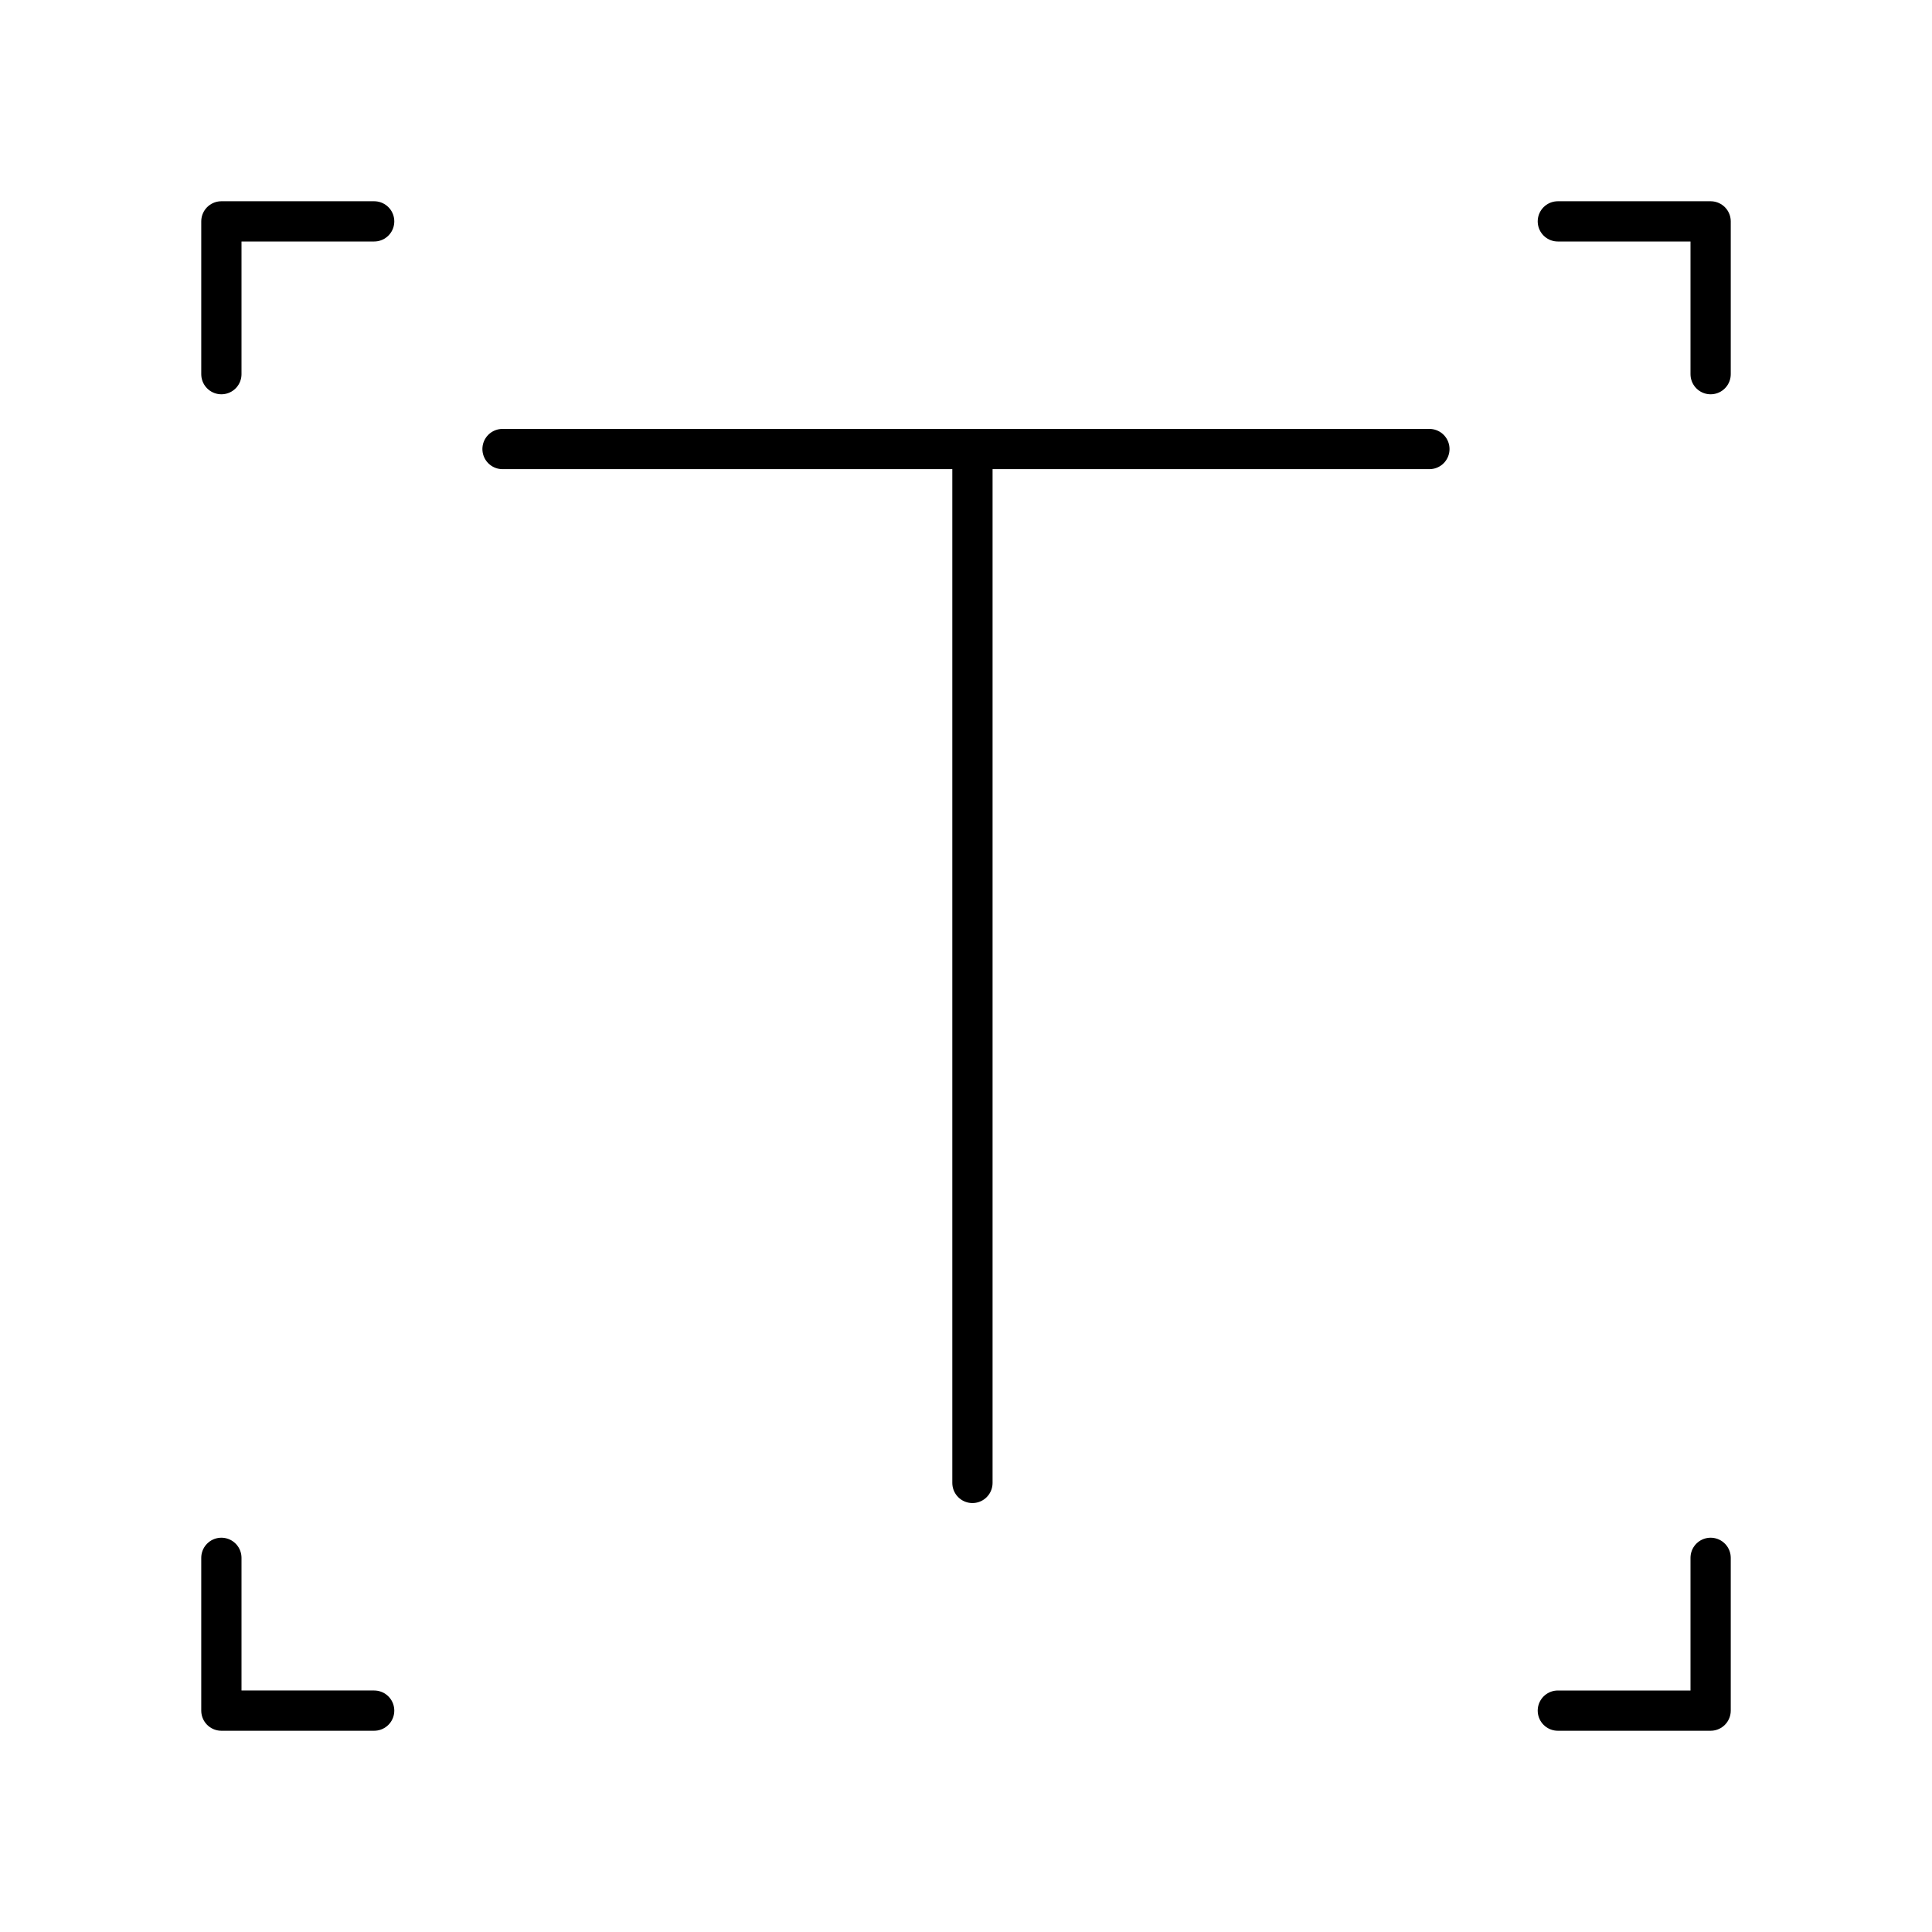 <svg viewBox="0 0 48 48" xmlns="http://www.w3.org/2000/svg"><g fill="none" stroke="#000" stroke-linecap="round" stroke-linejoin="round"><path d="m9.296 5.5h-3.796v3.796"/><path d="m42.5 9.296v-3.796h-3.796"/><path d="m38.704 42.5h3.796v-3.796"/><path d="m5.5 38.704v3.796h3.796"/><path d="m12.485 11.156h23.028"/><path d="m24.16 36.843v-25.687"/></g></svg>